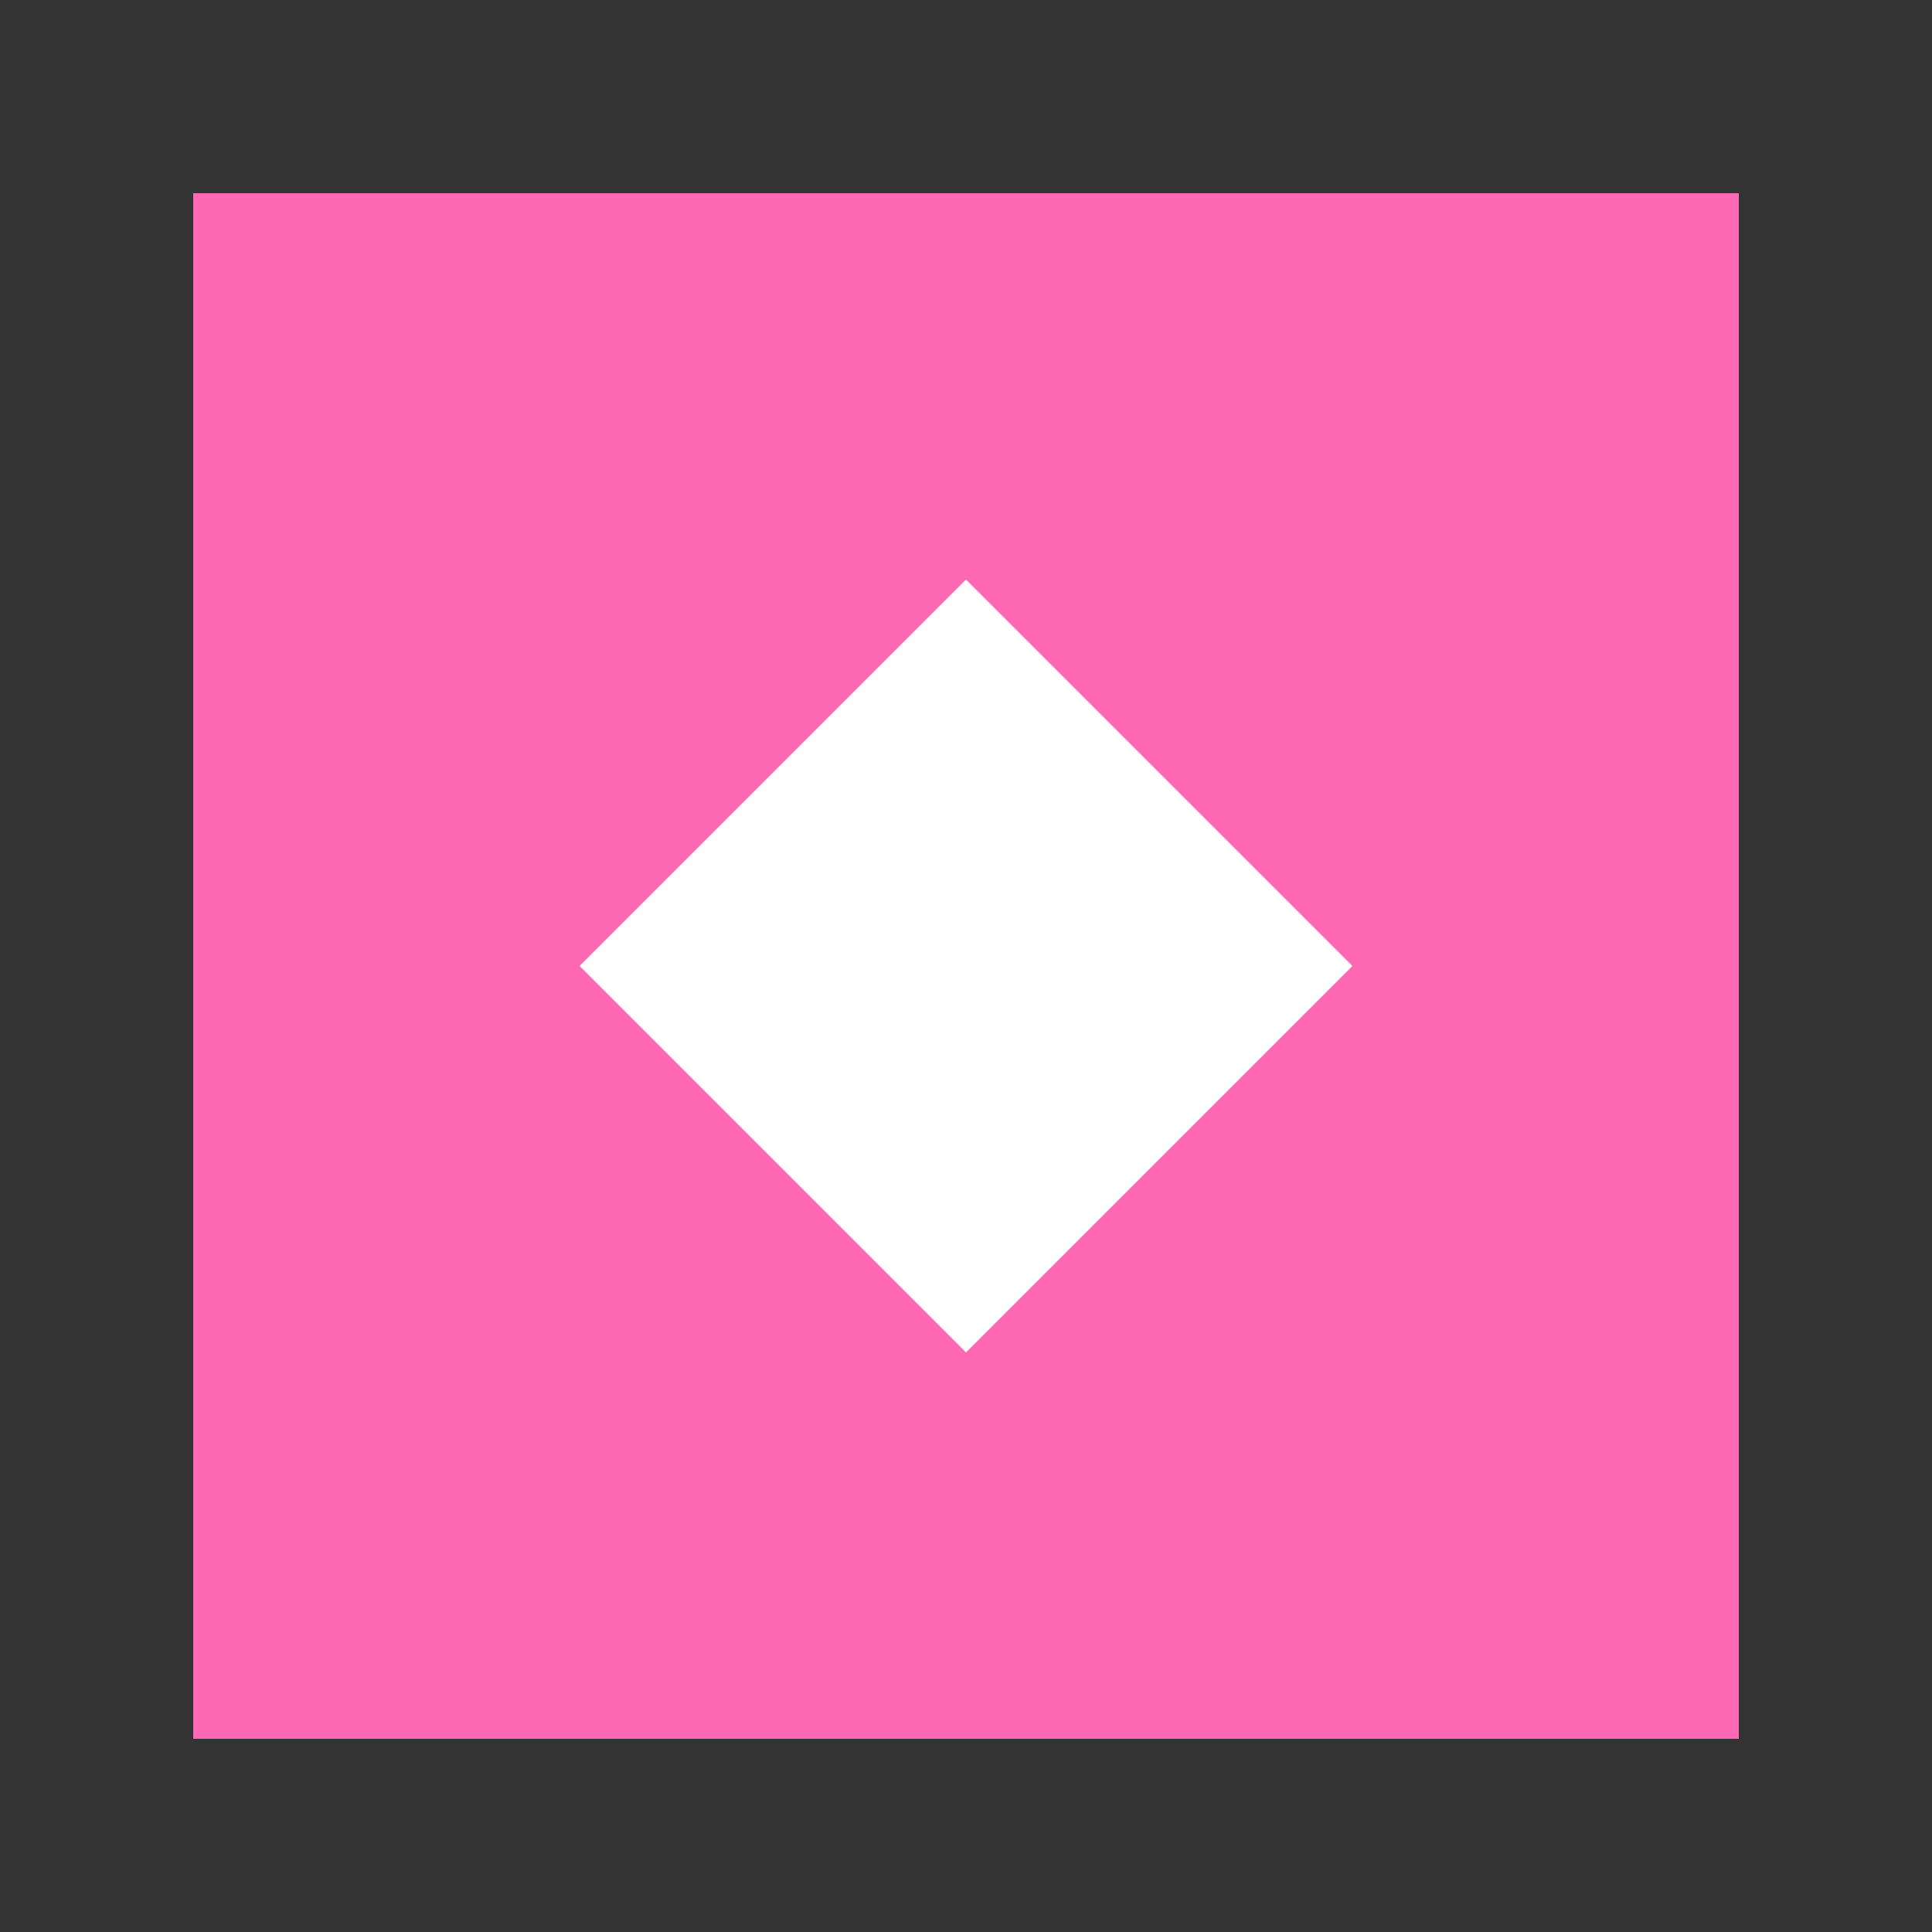 <svg width="200" height="200" viewBox="0 0 200 200" xmlns="http://www.w3.org/2000/svg"><rect x="0" y="0" width="200" height="200" fill="#333333" stroke="none"/><rect x="20" y="20" width="160" height="160" fill="#FF69B4"/><path d="M60 100L100 60L140 100L100 140Z" fill="white"/></svg>